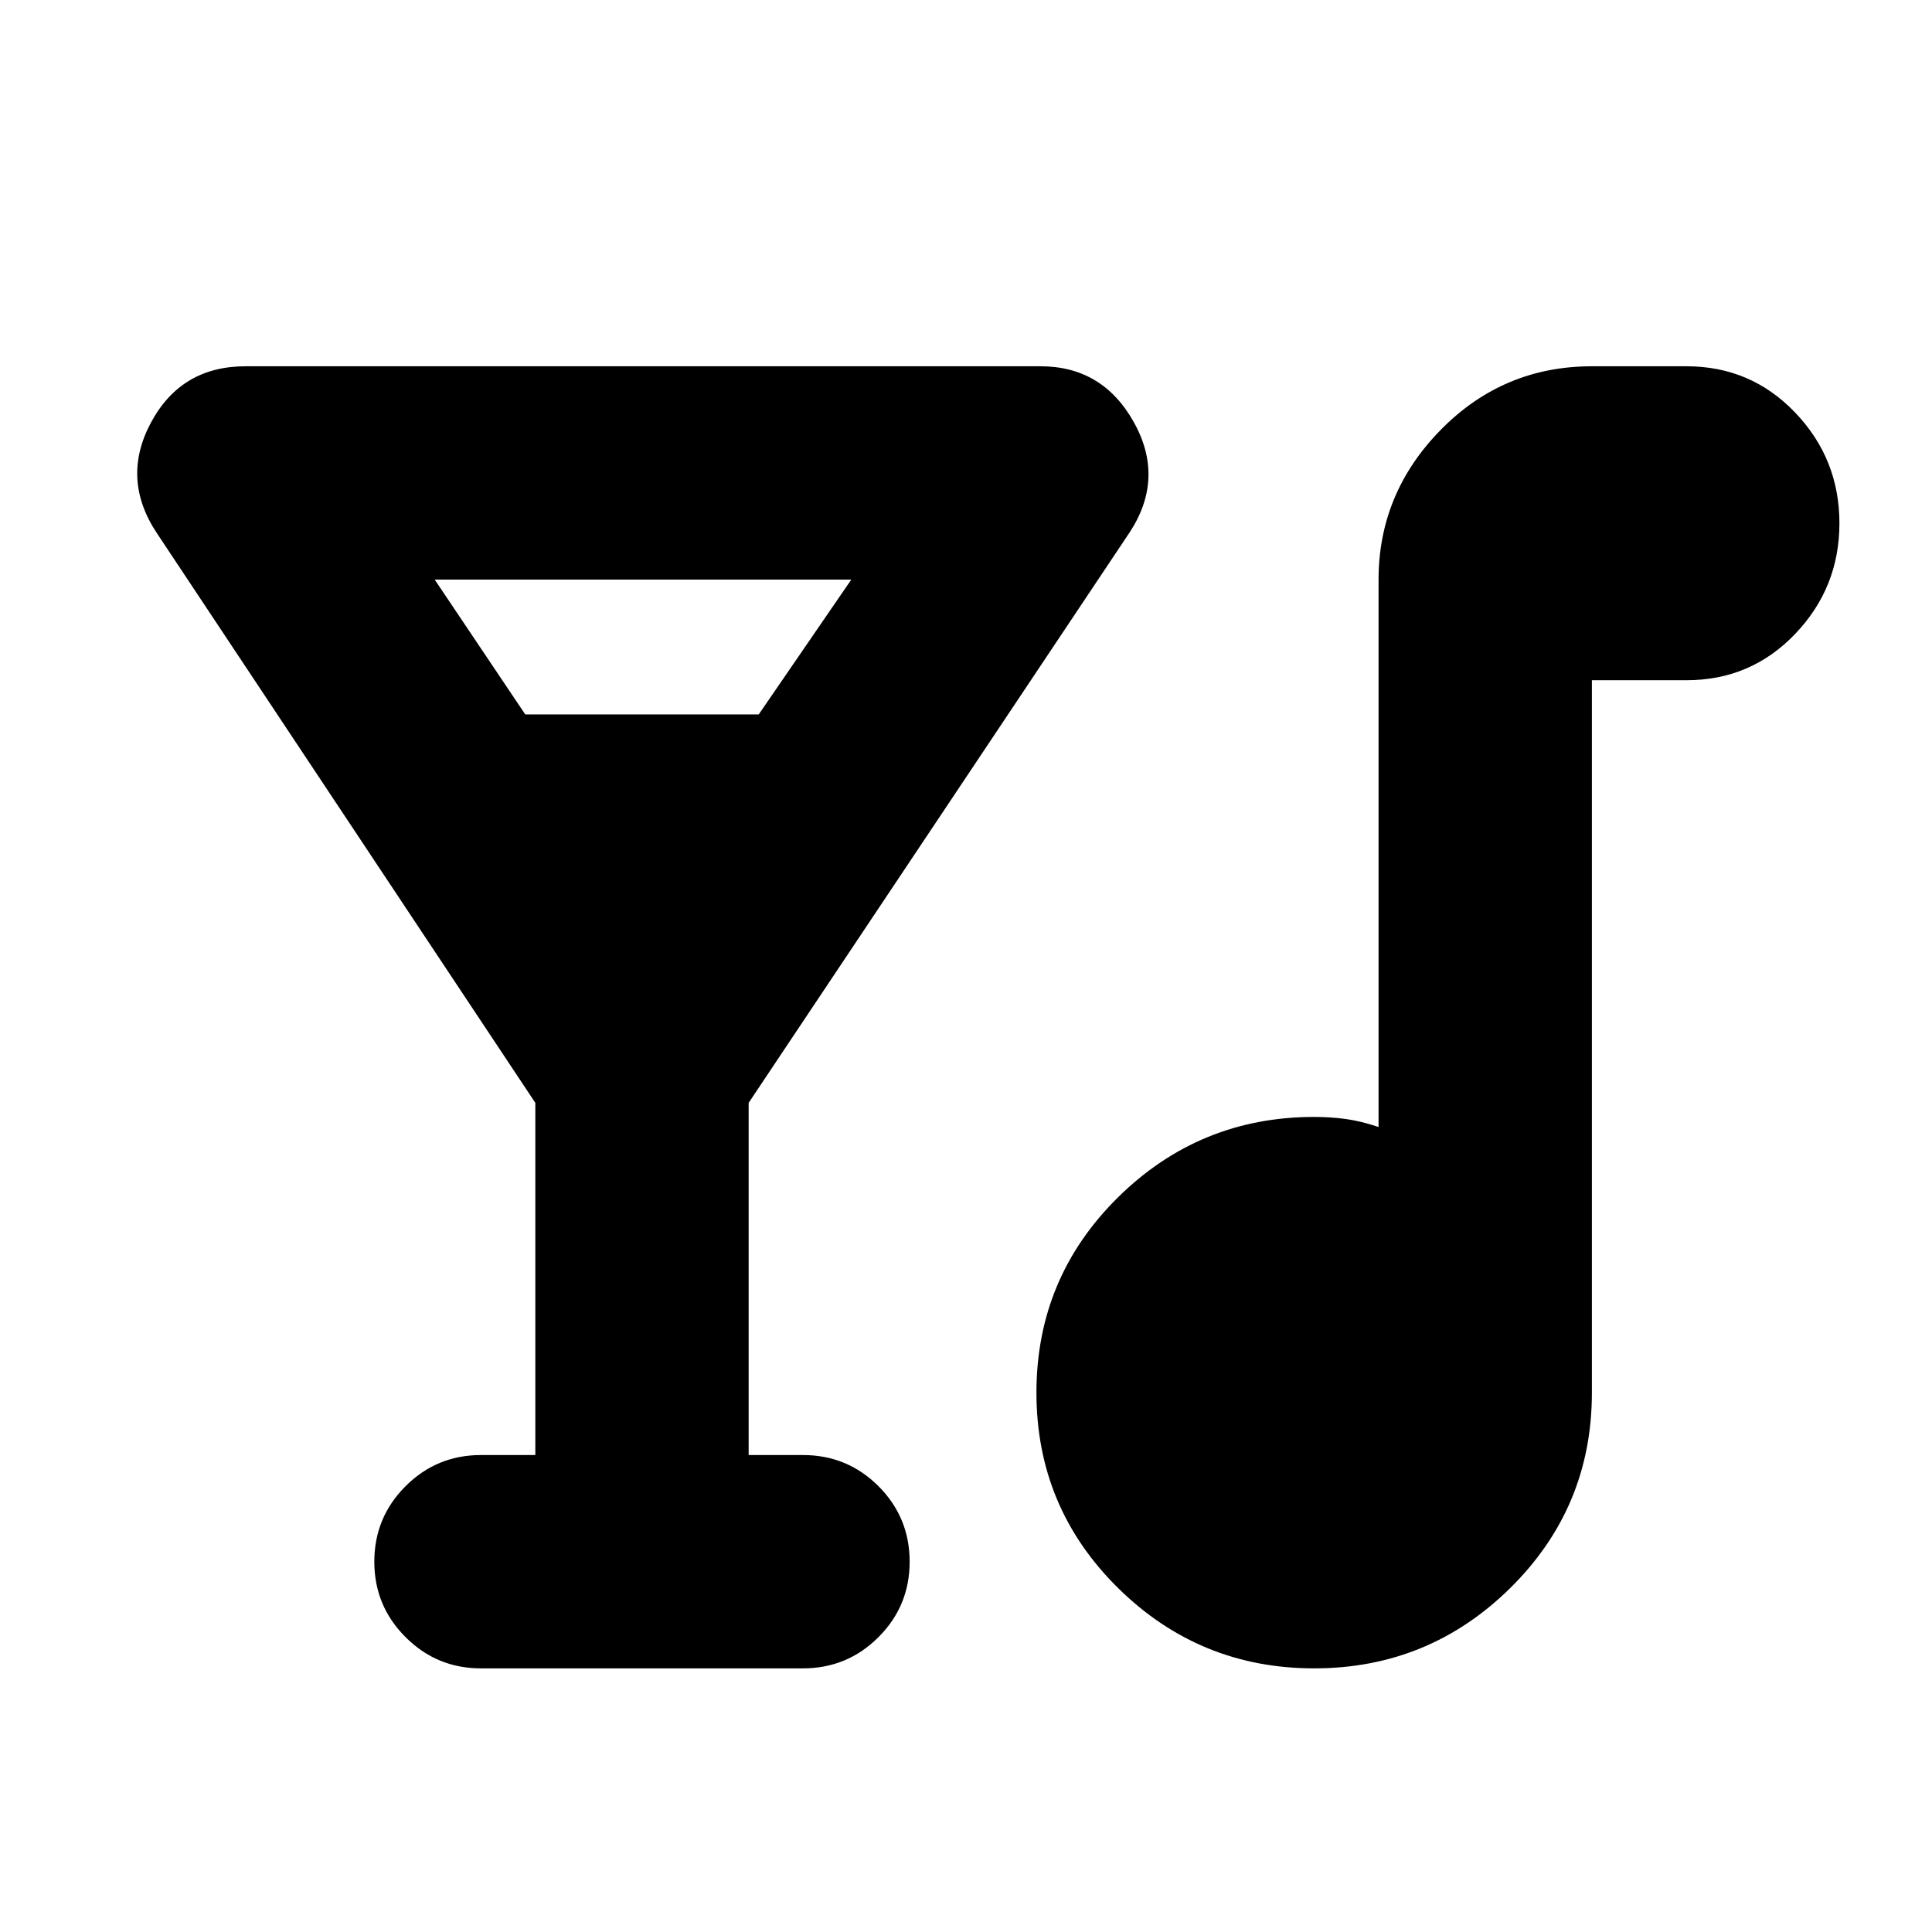 <svg xmlns="http://www.w3.org/2000/svg" height="24" width="24"><path d="M5.975 20.725q-.55 0-.937-.388-.388-.387-.388-.937t.388-.938q.387-.387.937-.387h.675V13.7l-4.7-7.075Q1.5 5.95 1.875 5.25t1.175-.7h9.875q.775 0 1.163.7.387.7-.063 1.375L9.3 13.7v4.375h.675q.55 0 .938.387.387.388.387.938 0 .55-.387.937-.388.388-.938.388Zm.55-11.85h2.9l1.15-1.675H5.4Zm9.8 11.85q-1.425 0-2.438-1-1.012-1-1.012-2.425 0-1.425 1.012-2.425 1.013-1 2.438-1 .2 0 .388.025.187.025.412.1V7.2q0-1.075.775-1.863.775-.787 1.875-.787h1.175q.8 0 1.35.575t.55 1.375q0 .8-.55 1.375t-1.35.575h-1.175v8.85q0 1.425-1.012 2.425-1.013 1-2.438 1Z"/></svg>